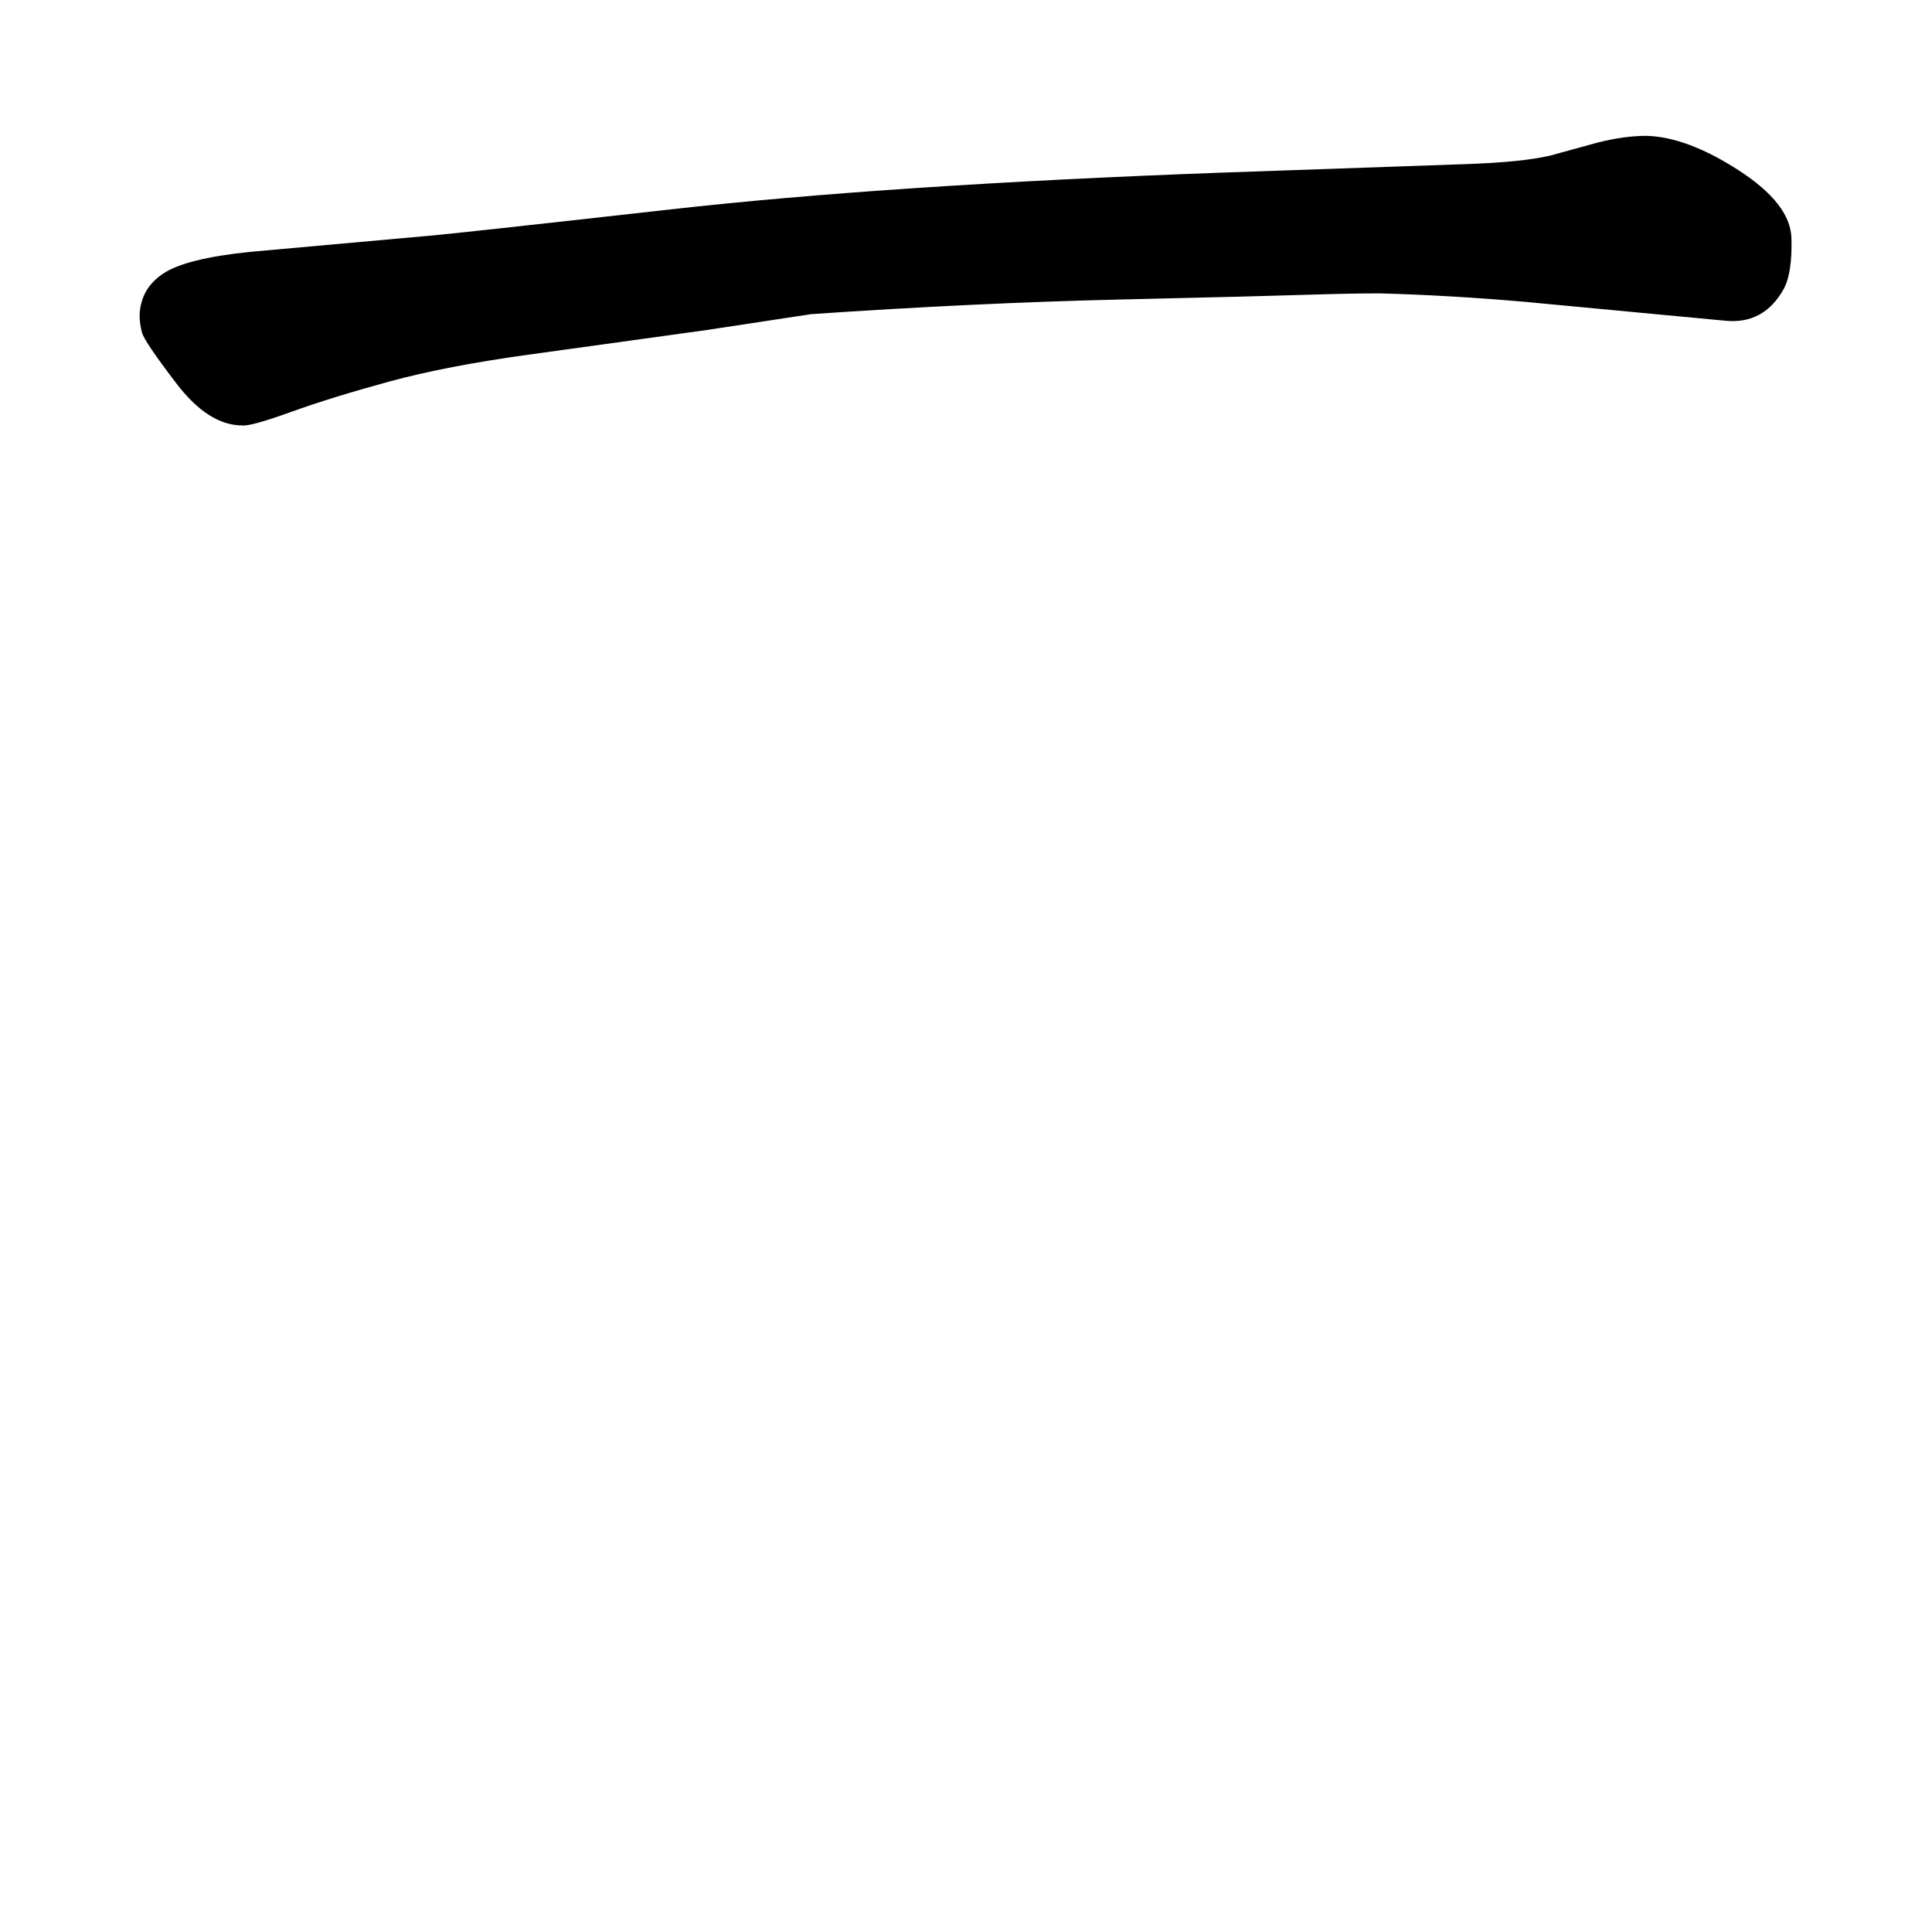 <svg xmlns="http://www.w3.org/2000/svg" width="2048" height="2048" viewBox="0 0 2048 2048" version="1.1"><g x="0" y="0"><g x="0" y="0"><path d="M 748 350 L 560 376 Q 473 388, 412.5 404.5 Q 352 421, 309 436.5 Q 266 452, 257 451 Q 221 451, 187 406.5 Q 153 362, 150.5 352.5 Q 148 343, 148 334 Q 149 306, 173 290 Q 197 274, 265 267 L 454 250 Q 479 248, 710.5 222 Q 942 196, 1295 183 L 1553 174 Q 1613 172, 1643 165 L 1694 151 Q 1722 144, 1745 144 Q 1788 145, 1843 180.5 Q 1898 216, 1899 252.5 Q 1900 289, 1891 306 Q 1870 344, 1829 340 L 1617 320 Q 1537 313, 1463 311 Q 1430 311, 1384.5 312.5 Q 1339 314, 1187.5 317.5 Q 1036 321, 860 333 L 748 350 Z" fill="black" stroke-width="1"></path></g></g></svg>